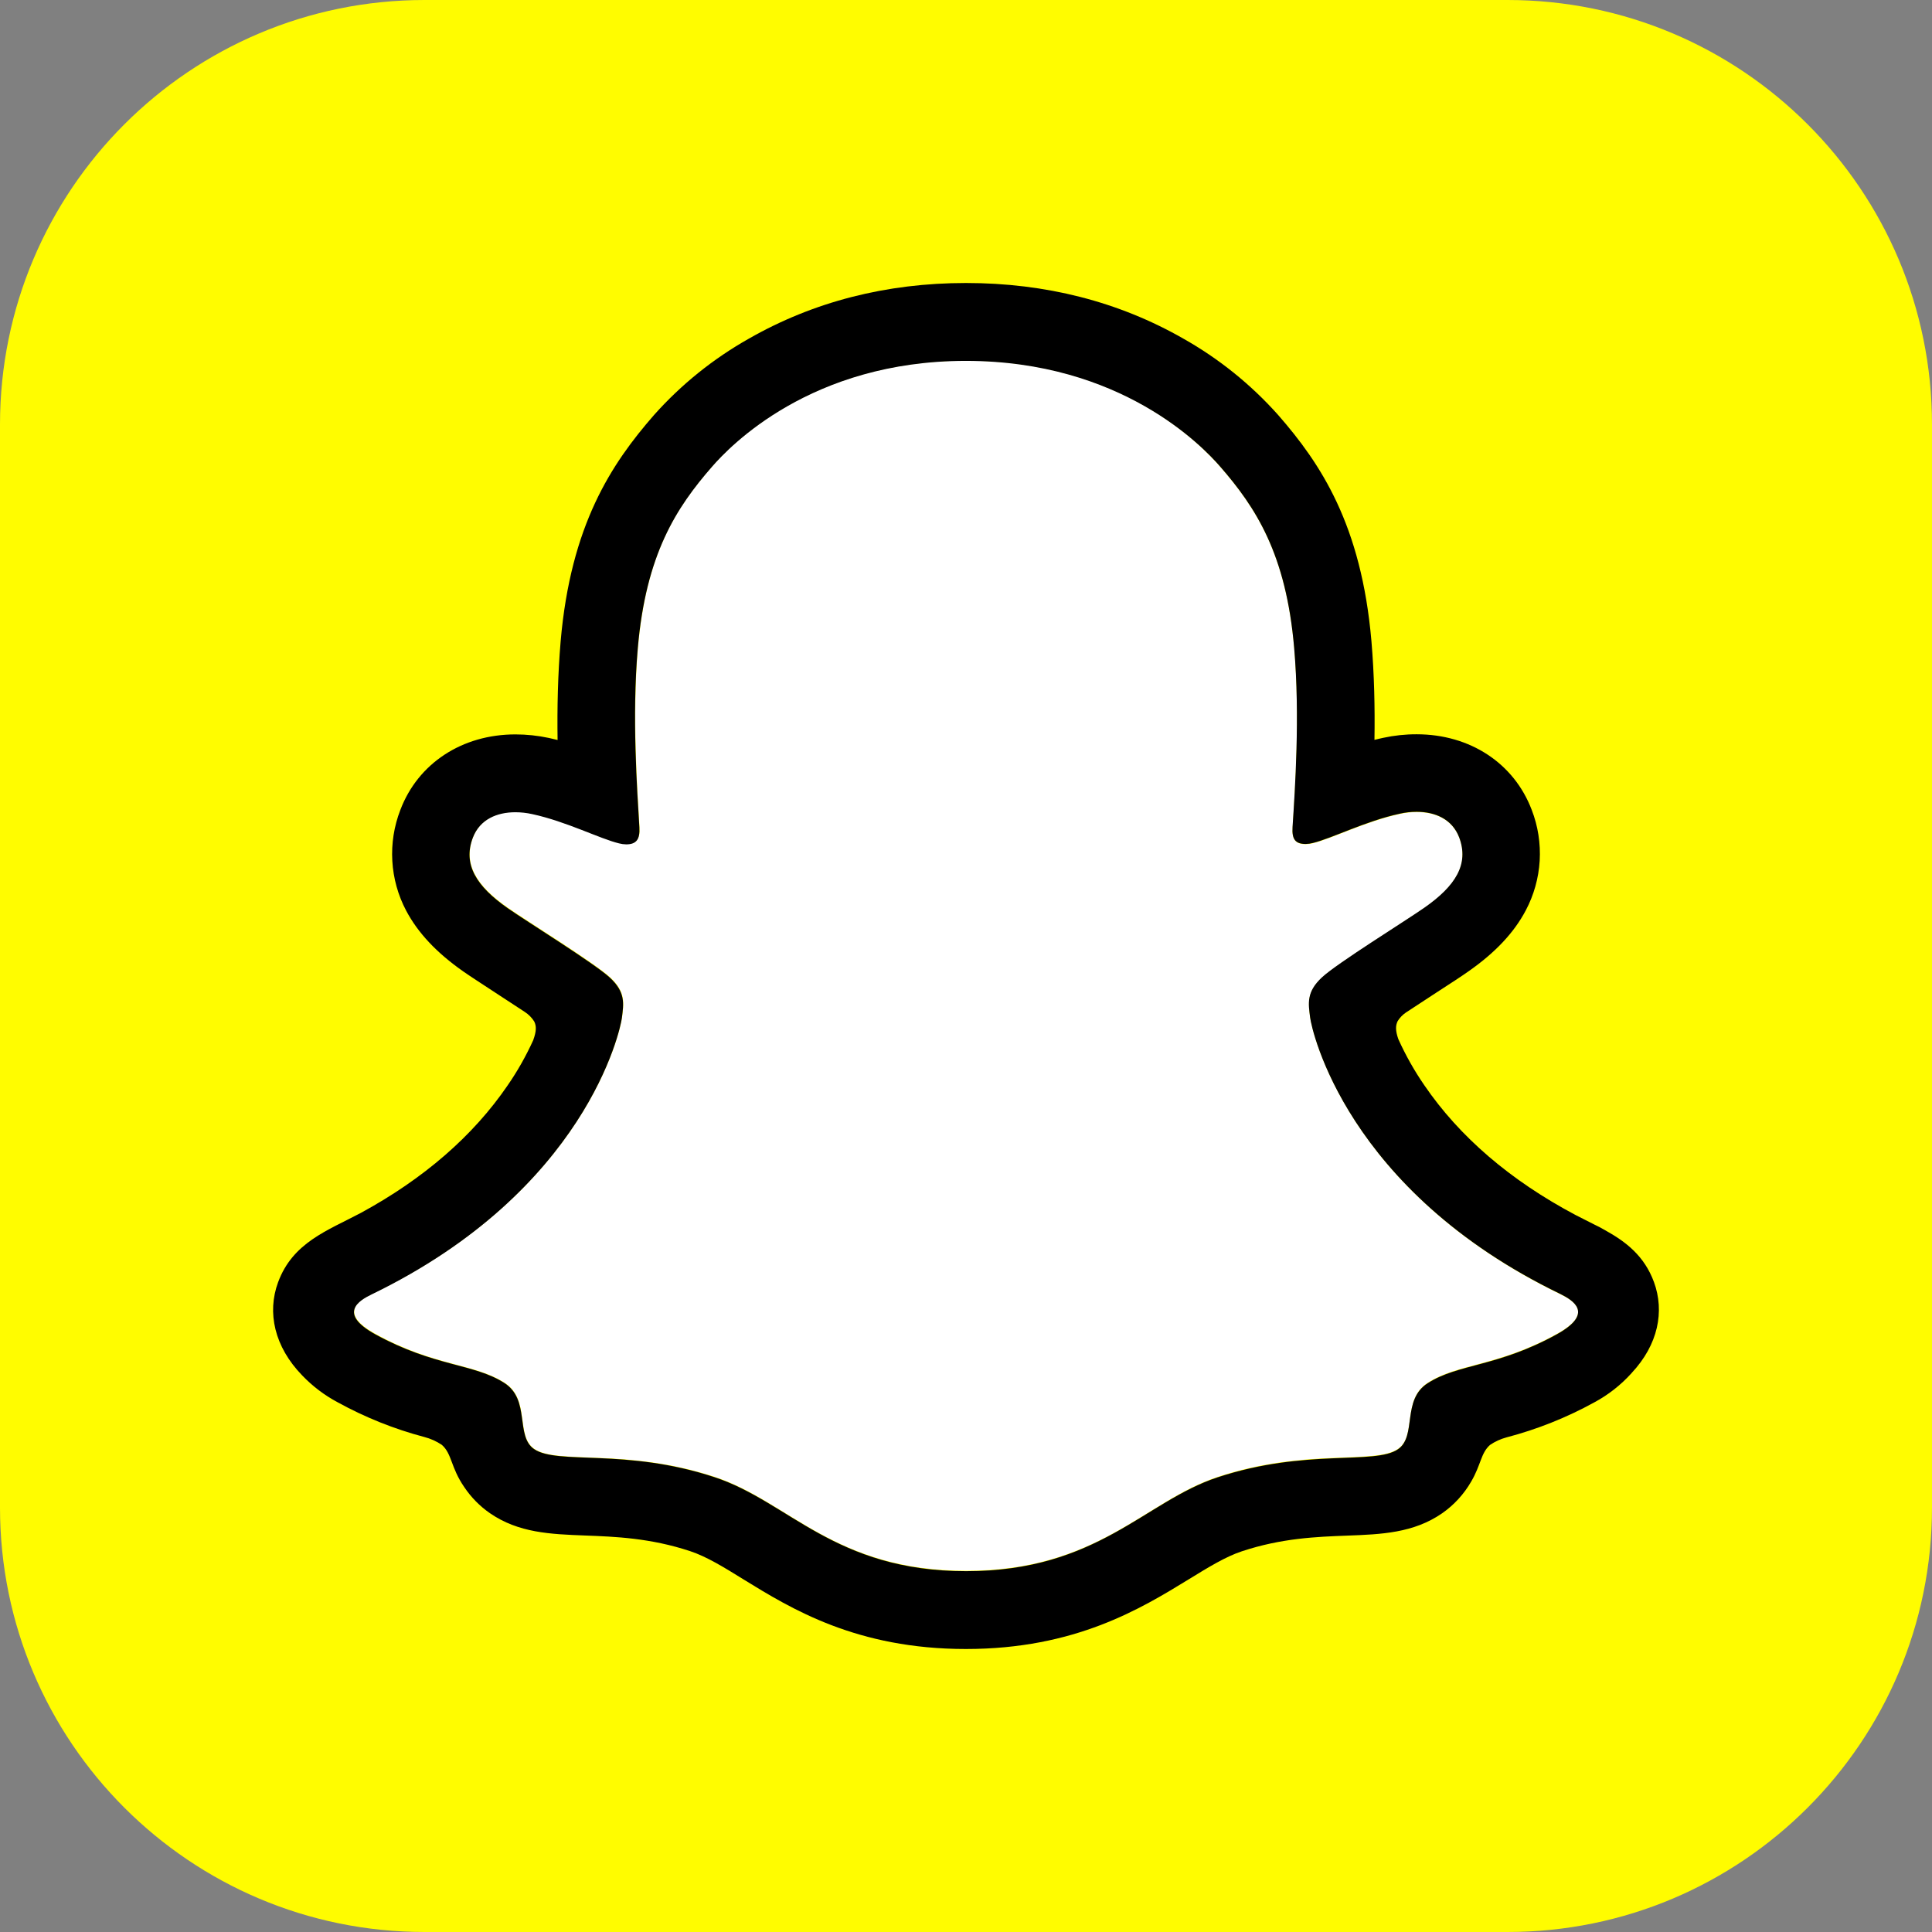 <svg width="48" height="48" viewBox="0 0 48 48" fill="none" xmlns="http://www.w3.org/2000/svg">
<rect x="0" y="0" width="48" height="48" fill="#808080" stroke="none"/>
<path d="M0 10.547C0 4.722 4.722 0 10.547 0H37.453C43.278 0 48 4.722 48 10.547V37.453C48 43.278 43.278 48 37.453 48H10.547C4.722 48 0 43.278 0 37.453V10.547Z" fill="#FFFC00"/>
<path d="M38.772 32.156C33.44 29.573 32.591 25.585 32.553 25.289C32.507 24.931 32.455 24.649 32.85 24.285C33.231 23.933 34.921 22.886 35.39 22.558C36.165 22.016 36.506 21.475 36.255 20.809C36.078 20.349 35.65 20.175 35.199 20.175C35.056 20.176 34.915 20.192 34.776 20.223C33.924 20.408 33.097 20.835 32.619 20.95C32.561 20.965 32.502 20.973 32.443 20.974C32.188 20.974 32.091 20.86 32.116 20.553C32.175 19.622 32.302 17.803 32.155 16.105C31.954 13.769 31.201 12.611 30.308 11.587C29.876 11.091 27.87 8.958 24 8.958C20.129 8.958 18.126 11.091 17.697 11.581C16.802 12.605 16.049 13.763 15.85 16.099C15.703 17.797 15.835 19.614 15.889 20.547C15.907 20.839 15.817 20.968 15.562 20.968C15.503 20.966 15.444 20.959 15.386 20.944C14.909 20.828 14.082 20.401 13.23 20.217C13.091 20.185 12.949 20.169 12.807 20.169C12.354 20.169 11.927 20.345 11.751 20.803C11.5 21.468 11.839 22.01 12.617 22.552C13.086 22.88 14.776 23.926 15.156 24.279C15.551 24.643 15.5 24.925 15.454 25.283C15.416 25.583 14.565 29.571 9.235 32.15C8.922 32.301 8.391 32.622 9.328 33.14C10.799 33.953 11.778 33.866 12.539 34.356C13.184 34.773 12.803 35.671 13.272 35.995C13.849 36.394 15.555 35.967 17.759 36.694C19.606 37.304 20.728 39.025 24.004 39.025C27.28 39.025 28.435 37.296 30.25 36.694C32.449 35.967 34.158 36.394 34.736 35.995C35.205 35.671 34.824 34.773 35.47 34.356C36.231 33.866 37.209 33.953 38.681 33.14C39.616 32.628 39.084 32.308 38.772 32.156Z" fill="white"/>
<path d="M41.092 31.852C40.852 31.201 40.397 30.852 39.878 30.564C39.78 30.506 39.69 30.461 39.614 30.425C39.459 30.345 39.301 30.268 39.143 30.186C37.526 29.328 36.262 28.245 35.386 26.961C35.137 26.6 34.922 26.217 34.741 25.817C34.667 25.603 34.67 25.481 34.724 25.37C34.777 25.285 34.847 25.211 34.931 25.155C35.209 24.971 35.495 24.784 35.69 24.658C36.036 24.434 36.311 24.256 36.488 24.13C37.152 23.665 37.616 23.171 37.907 22.619C38.109 22.238 38.227 21.817 38.253 21.386C38.278 20.955 38.211 20.523 38.055 20.121C37.615 18.962 36.522 18.243 35.197 18.243C34.918 18.242 34.639 18.272 34.366 18.331C34.293 18.347 34.22 18.363 34.148 18.382C34.161 17.59 34.143 16.753 34.073 15.93C33.823 13.036 32.811 11.519 31.755 10.31C31.079 9.552 30.283 8.91 29.398 8.412C27.797 7.496 25.98 7.031 24 7.031C22.02 7.031 20.212 7.496 18.608 8.412C17.722 8.911 16.924 9.553 16.247 10.313C15.192 11.523 14.179 13.042 13.929 15.934C13.859 16.757 13.841 17.598 13.853 18.385C13.782 18.367 13.71 18.35 13.636 18.334C13.363 18.276 13.085 18.246 12.805 18.246C11.479 18.246 10.384 18.966 9.946 20.124C9.79 20.527 9.722 20.959 9.747 21.39C9.772 21.822 9.889 22.243 10.091 22.625C10.383 23.177 10.847 23.671 11.511 24.136C11.687 24.259 11.963 24.437 12.309 24.664C12.496 24.786 12.77 24.964 13.038 25.141C13.132 25.202 13.212 25.282 13.272 25.377C13.329 25.492 13.33 25.616 13.247 25.845C13.069 26.236 12.857 26.612 12.613 26.965C11.756 28.22 10.53 29.284 8.964 30.135C8.134 30.575 7.272 30.869 6.908 31.86C6.633 32.607 6.813 33.457 7.51 34.174C7.766 34.441 8.063 34.666 8.39 34.84C9.07 35.214 9.793 35.504 10.543 35.702C10.697 35.742 10.844 35.808 10.977 35.897C11.232 36.12 11.195 36.455 11.534 36.946C11.704 37.2 11.92 37.42 12.171 37.594C12.882 38.086 13.681 38.116 14.527 38.149C15.291 38.178 16.158 38.211 17.147 38.538C17.557 38.674 17.983 38.936 18.476 39.242C19.661 39.971 21.283 40.969 23.998 40.969C26.713 40.969 28.346 39.966 29.54 39.234C30.03 38.933 30.453 38.674 30.852 38.542C31.841 38.214 32.708 38.181 33.472 38.152C34.318 38.12 35.117 38.089 35.828 37.598C36.125 37.391 36.373 37.12 36.553 36.806C36.796 36.391 36.79 36.101 37.019 35.899C37.144 35.814 37.282 35.751 37.427 35.712C38.187 35.513 38.92 35.221 39.609 34.842C39.956 34.656 40.268 34.411 40.532 34.119L40.541 34.108C41.196 33.407 41.36 32.581 41.092 31.852ZM38.679 33.15C37.207 33.964 36.229 33.877 35.468 34.367C34.822 34.783 35.204 35.681 34.734 36.005C34.157 36.404 32.452 35.977 30.248 36.705C28.431 37.306 27.271 39.035 24.003 39.035C20.734 39.035 19.602 37.31 17.754 36.701C15.555 35.973 13.846 36.4 13.268 36.001C12.799 35.677 13.18 34.779 12.534 34.362C11.773 33.872 10.794 33.959 9.323 33.15C8.387 32.633 8.918 32.312 9.23 32.161C14.561 29.578 15.412 25.59 15.45 25.294C15.495 24.935 15.546 24.654 15.152 24.289C14.771 23.937 13.081 22.89 12.613 22.563C11.837 22.02 11.495 21.479 11.747 20.814C11.923 20.353 12.352 20.18 12.803 20.18C12.945 20.18 13.087 20.196 13.226 20.227C14.077 20.412 14.904 20.839 15.382 20.954C15.439 20.969 15.498 20.977 15.558 20.978C15.813 20.978 15.902 20.85 15.885 20.557C15.83 19.625 15.698 17.808 15.845 16.11C16.047 13.773 16.799 12.616 17.693 11.592C18.122 11.1 20.139 8.966 23.996 8.966C27.854 8.966 29.876 11.091 30.305 11.581C31.2 12.605 31.953 13.763 32.153 16.099C32.3 17.797 32.173 19.615 32.113 20.547C32.093 20.854 32.185 20.968 32.44 20.968C32.5 20.967 32.559 20.959 32.616 20.944C33.095 20.828 33.922 20.401 34.773 20.217C34.912 20.185 35.054 20.169 35.196 20.169C35.649 20.169 36.076 20.345 36.252 20.803C36.503 21.468 36.164 22.01 35.387 22.552C34.918 22.88 33.228 23.926 32.847 24.279C32.453 24.643 32.504 24.925 32.55 25.283C32.588 25.583 33.438 29.571 38.769 32.15C39.084 32.308 39.616 32.628 38.679 33.15Z" fill="black"/>
</svg>
